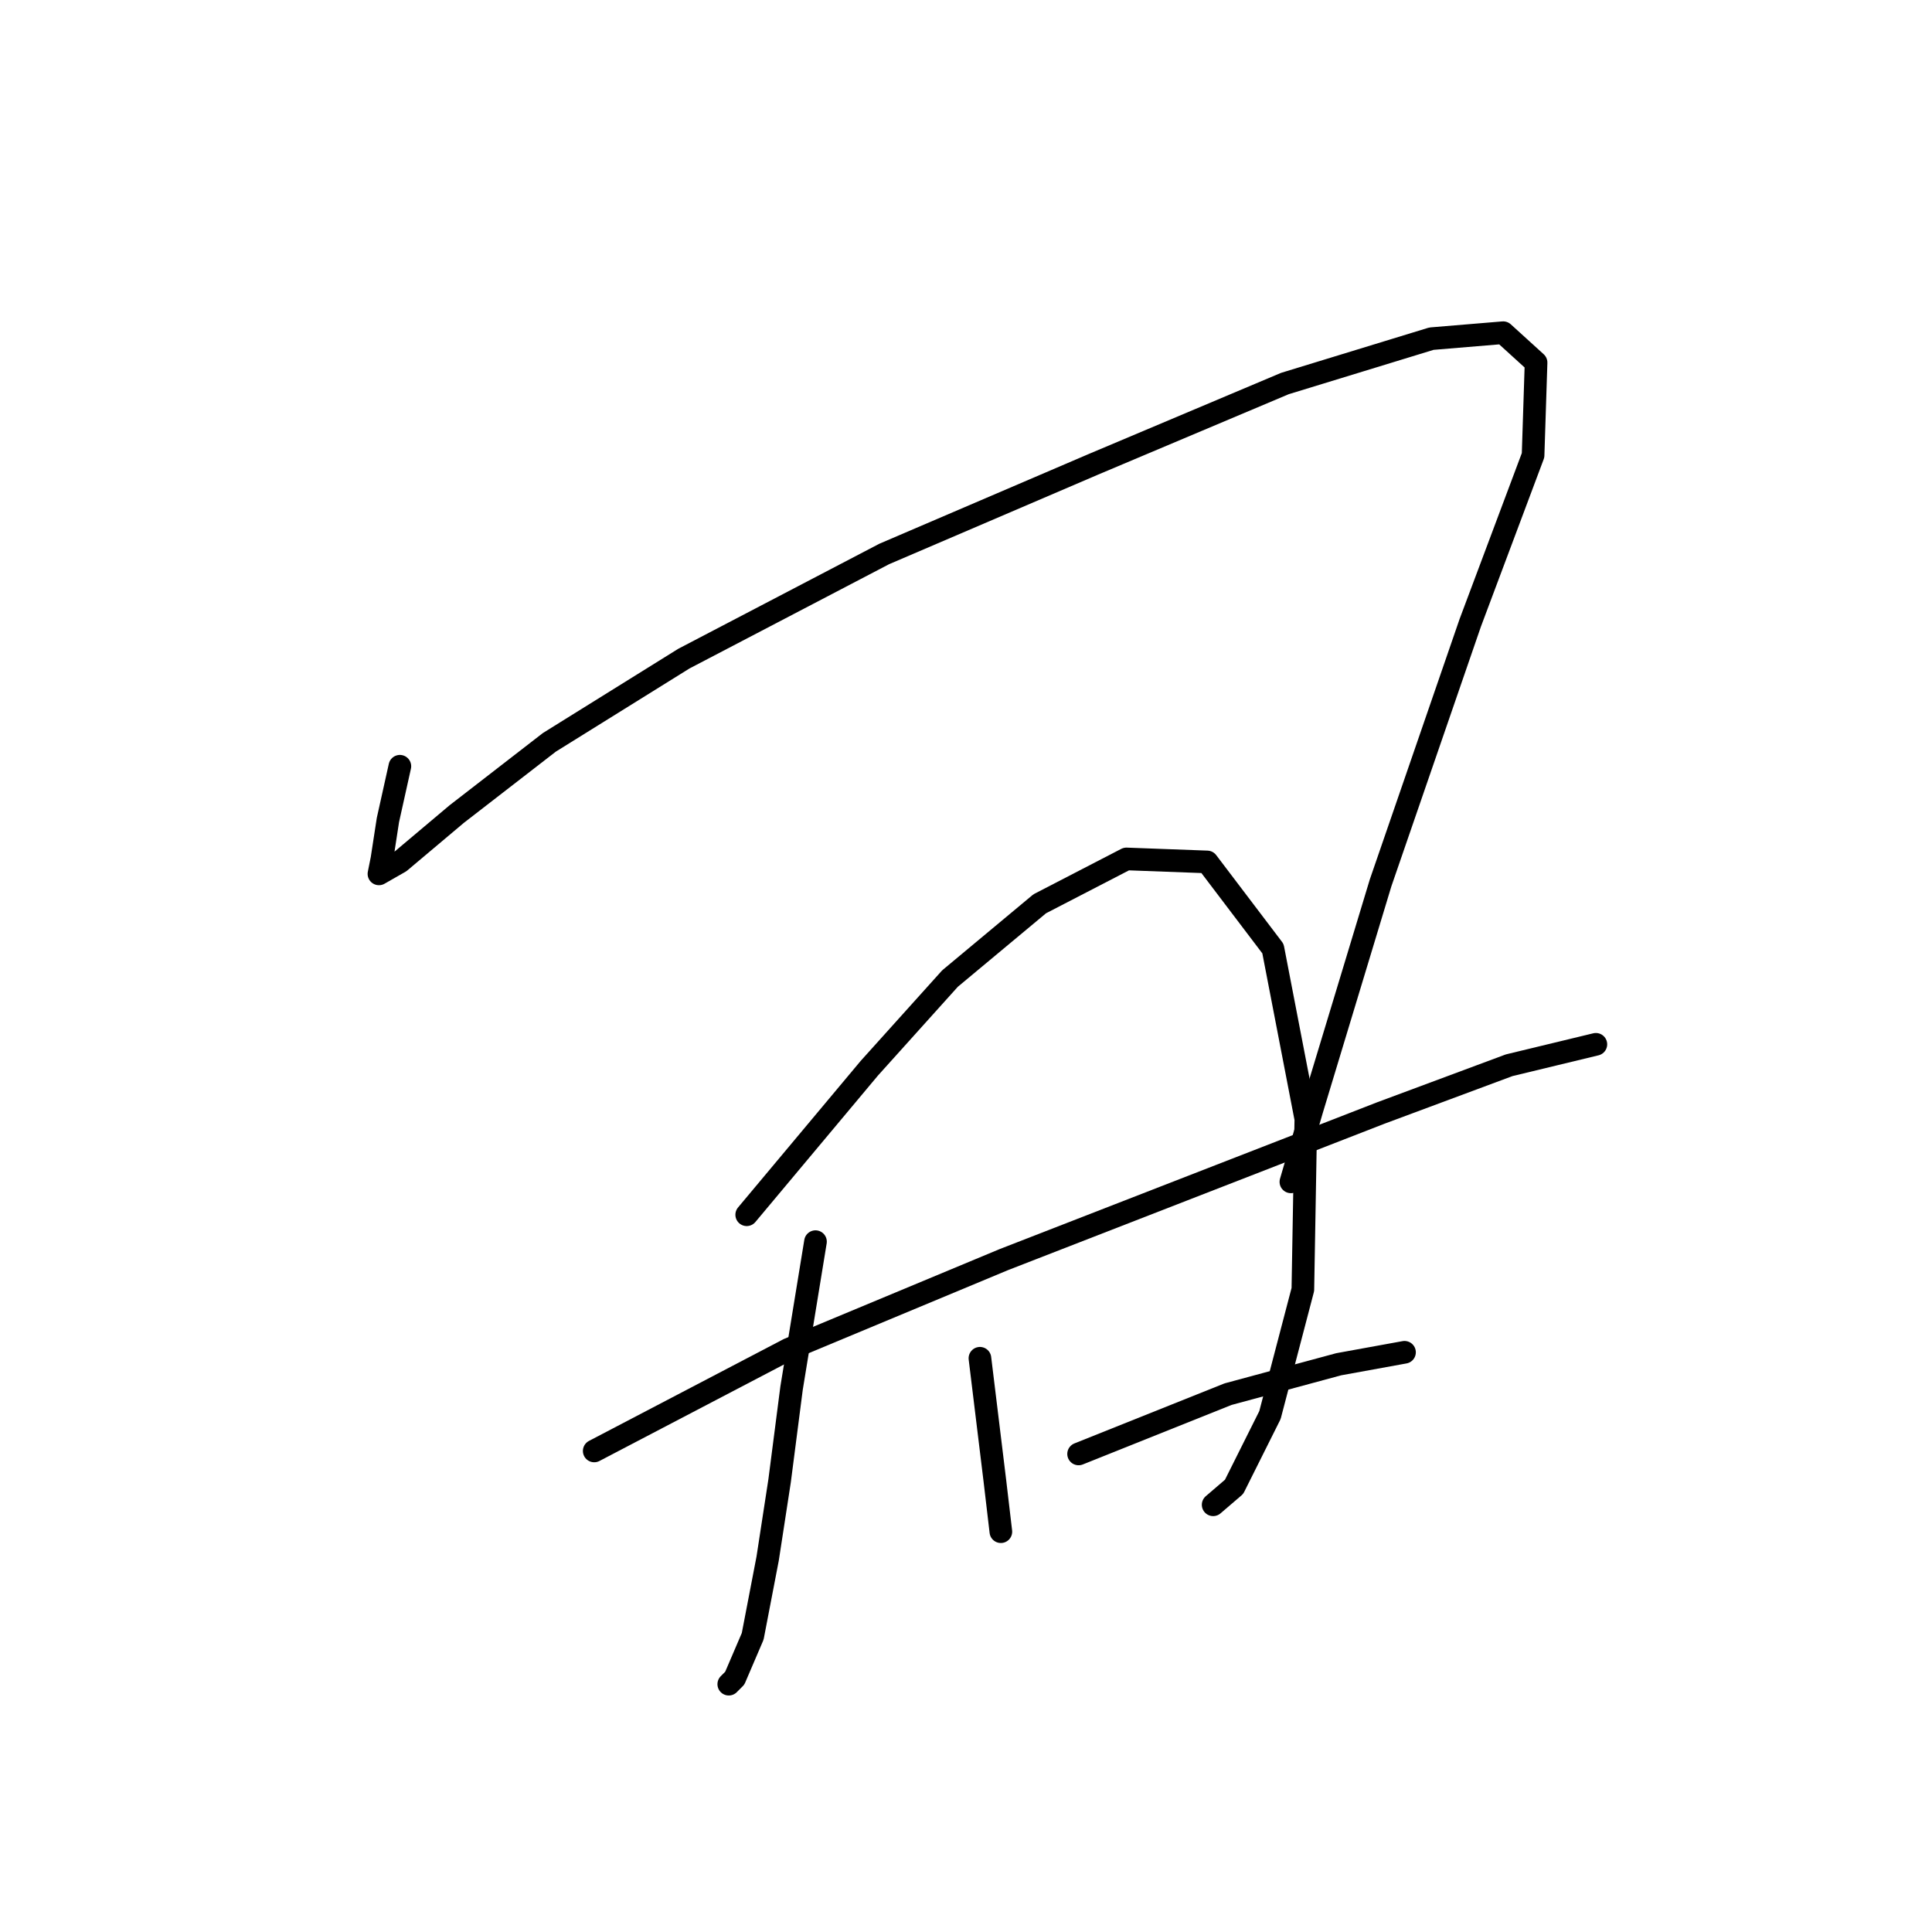 <?xml version="1.0" standalone="no"?>
    <svg width="256" height="256" xmlns="http://www.w3.org/2000/svg" version="1.1">
    <polyline stroke="black" stroke-width="3" stroke-linecap="round" fill="transparent" stroke-linejoin="round" points="52.985 101.532 51.4 108.663 50.608 113.813 50.212 115.794 52.985 114.21 60.513 107.871 72.795 98.362 90.623 87.269 117.168 73.402 144.901 61.516 170.257 50.819 189.671 44.876 199.179 44.084 203.537 48.046 203.141 60.328 194.821 82.514 182.936 116.983 173.823 147.093 171.05 156.602 171.05 156.602 " />
        <polyline stroke="black" stroke-width="3" stroke-linecap="round" fill="transparent" stroke-linejoin="round" points="98.943 160.96 115.187 141.547 125.884 129.661 137.77 119.756 149.259 113.813 159.957 114.21 168.673 125.699 173.031 148.282 172.635 170.865 168.277 187.505 163.522 197.013 160.749 199.391 160.749 199.391 " />
        <polyline stroke="black" stroke-width="3" stroke-linecap="round" fill="transparent" stroke-linejoin="round" points="108.056 164.526 104.886 183.939 103.301 196.221 101.717 206.522 99.736 216.823 97.358 222.37 96.566 223.162 96.566 223.162 " />
        <polyline stroke="black" stroke-width="3" stroke-linecap="round" fill="transparent" stroke-linejoin="round" points="78.737 192.259 104.49 178.789 133.016 166.903 161.541 155.81 182.936 147.49 199.972 141.151 211.461 138.377 211.461 138.377 " />
        <polyline stroke="black" stroke-width="3" stroke-linecap="round" fill="transparent" stroke-linejoin="round" points="142.92 192.655 162.73 184.732 177.389 180.77 186.105 179.185 186.105 179.185 " />
        <polyline stroke="black" stroke-width="3" stroke-linecap="round" fill="transparent" stroke-linejoin="round" points="129.846 179.977 131.827 196.221 132.619 202.956 132.619 202.956 " />
        </svg>